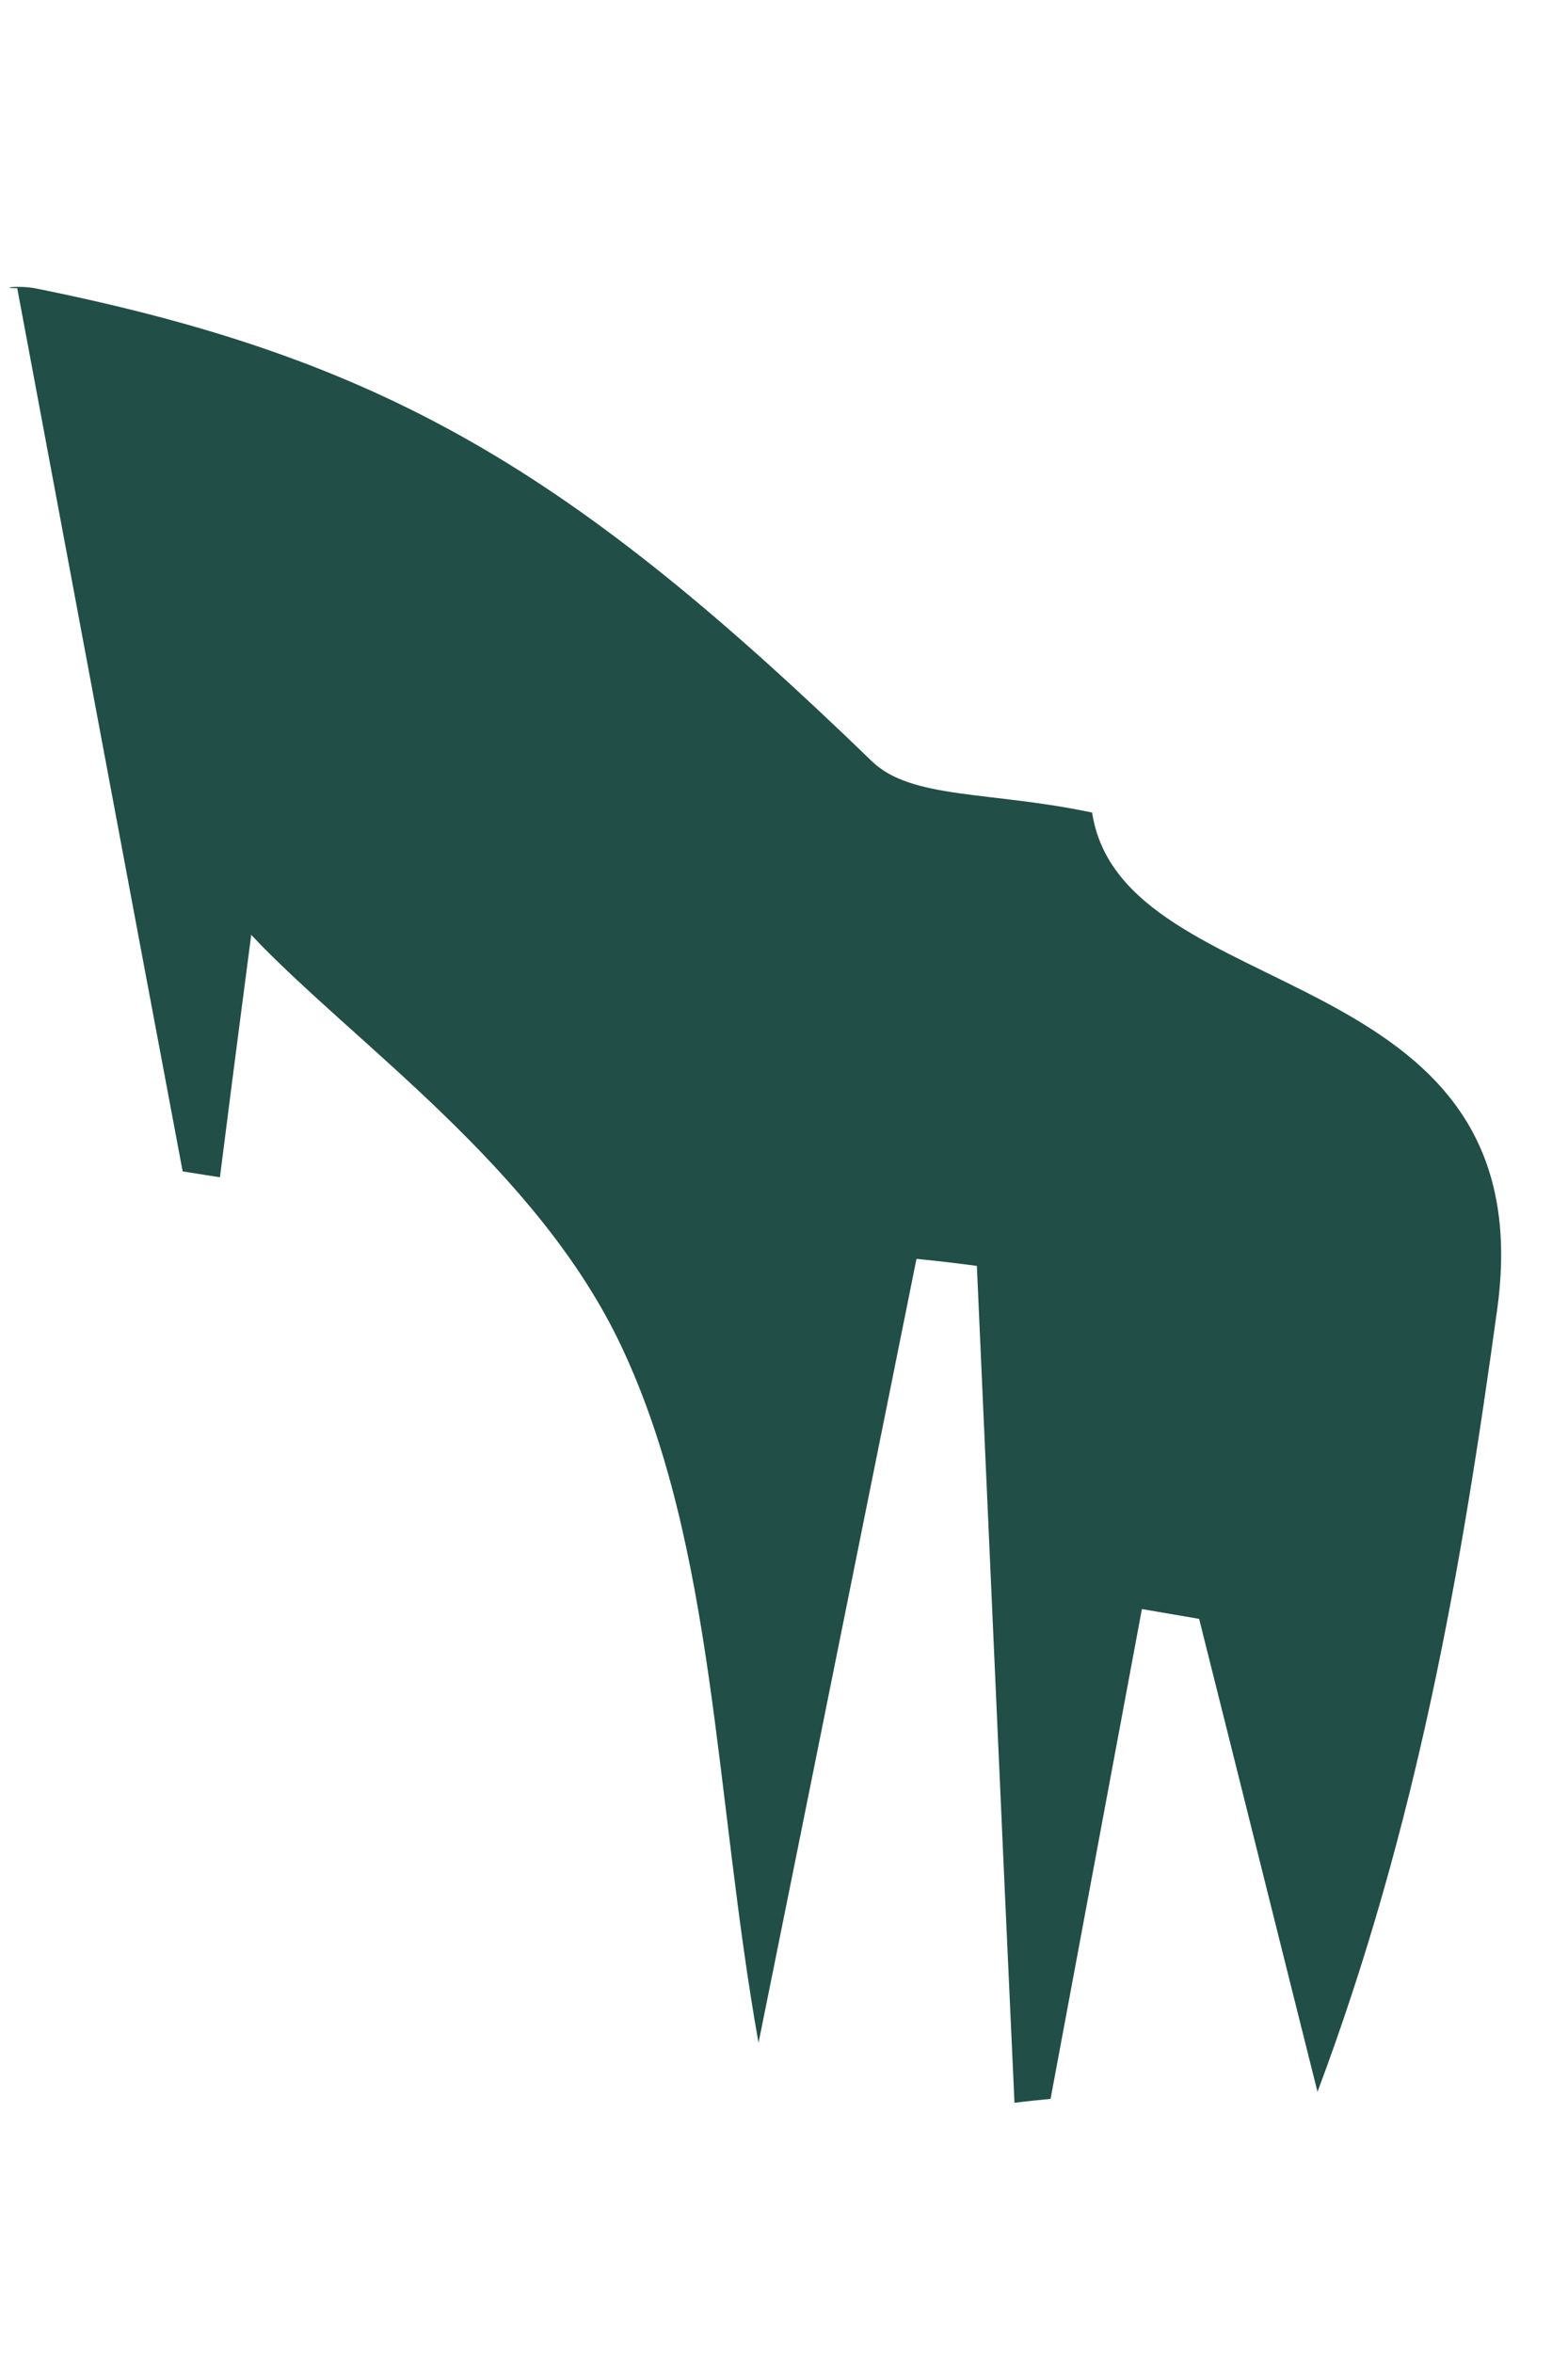 <?xml version="1.0" encoding="UTF-8" standalone="no"?><svg width='4' height='6' viewBox='0 0 4 6' fill='none' xmlns='http://www.w3.org/2000/svg'>
<path d='M0.641 2.383C0.632 2.451 0.596 2.726 0.561 3.002C0.529 2.997 0.497 2.992 0.466 2.987C0.324 2.233 0.183 1.479 0.044 0.735C-0.004 0.735 0.044 0.727 0.089 0.735C0.979 0.914 1.456 1.198 2.224 1.941C2.325 2.039 2.527 2.017 2.786 2.072C2.863 2.574 3.941 2.434 3.82 3.334C3.729 3.997 3.616 4.654 3.361 5.334C3.26 4.932 3.16 4.53 3.059 4.128C3.011 4.12 2.961 4.111 2.913 4.103C2.835 4.52 2.758 4.935 2.68 5.352C2.649 5.355 2.619 5.358 2.588 5.362C2.555 4.651 2.524 3.939 2.492 3.228C2.44 3.221 2.389 3.215 2.338 3.21C2.207 3.859 2.077 4.507 1.935 5.209C1.823 4.58 1.825 3.945 1.587 3.437C1.372 2.977 0.896 2.655 0.641 2.384V2.383Z' fill='#214E46'/>
</svg>
